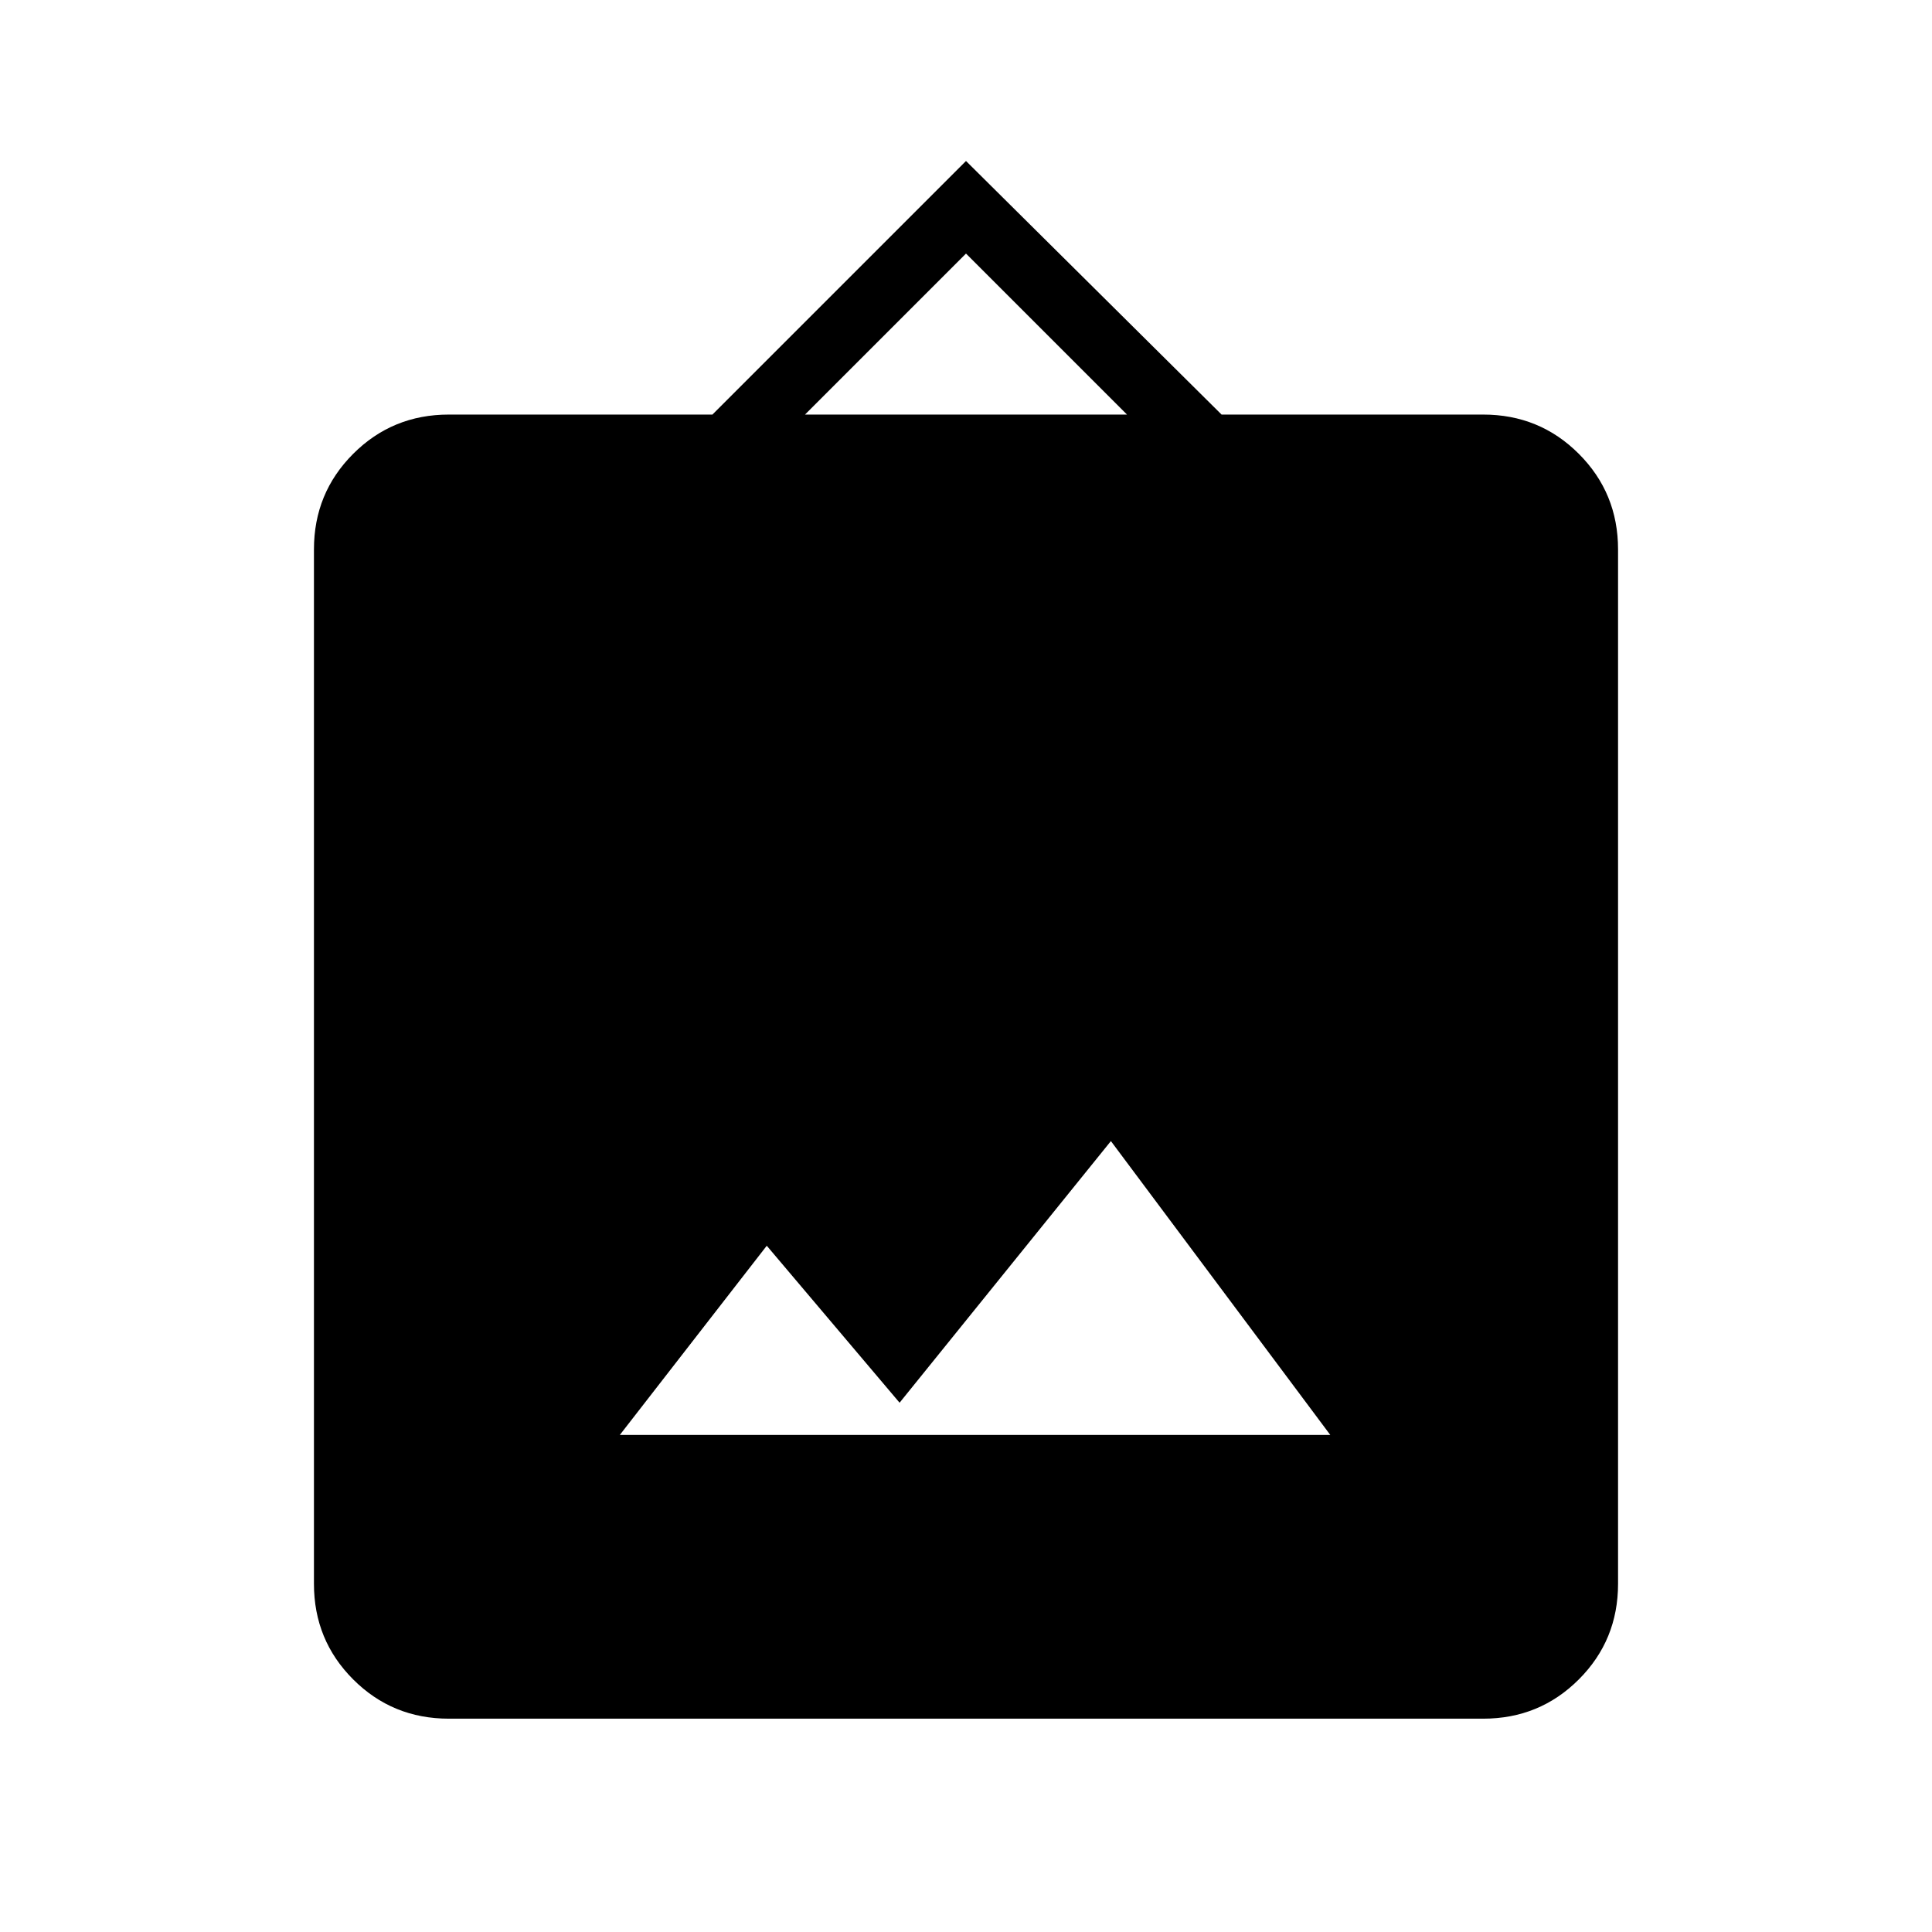 <svg xmlns="http://www.w3.org/2000/svg" height="48" viewBox="0 -960 960 960" width="48"><path d="M223-106q-28 0-47.5-19.5T156-173v-514q0-28 19.5-47.5T223-754h131l126-126 127 126h130q28 0 47.5 19.5T804-687v514q0 28-19.5 47.5T737-106H223Zm85-141h353L552-393 447-263l-66-78-73 94Zm92-507h160l-80-80-80 80Z"/></svg>
